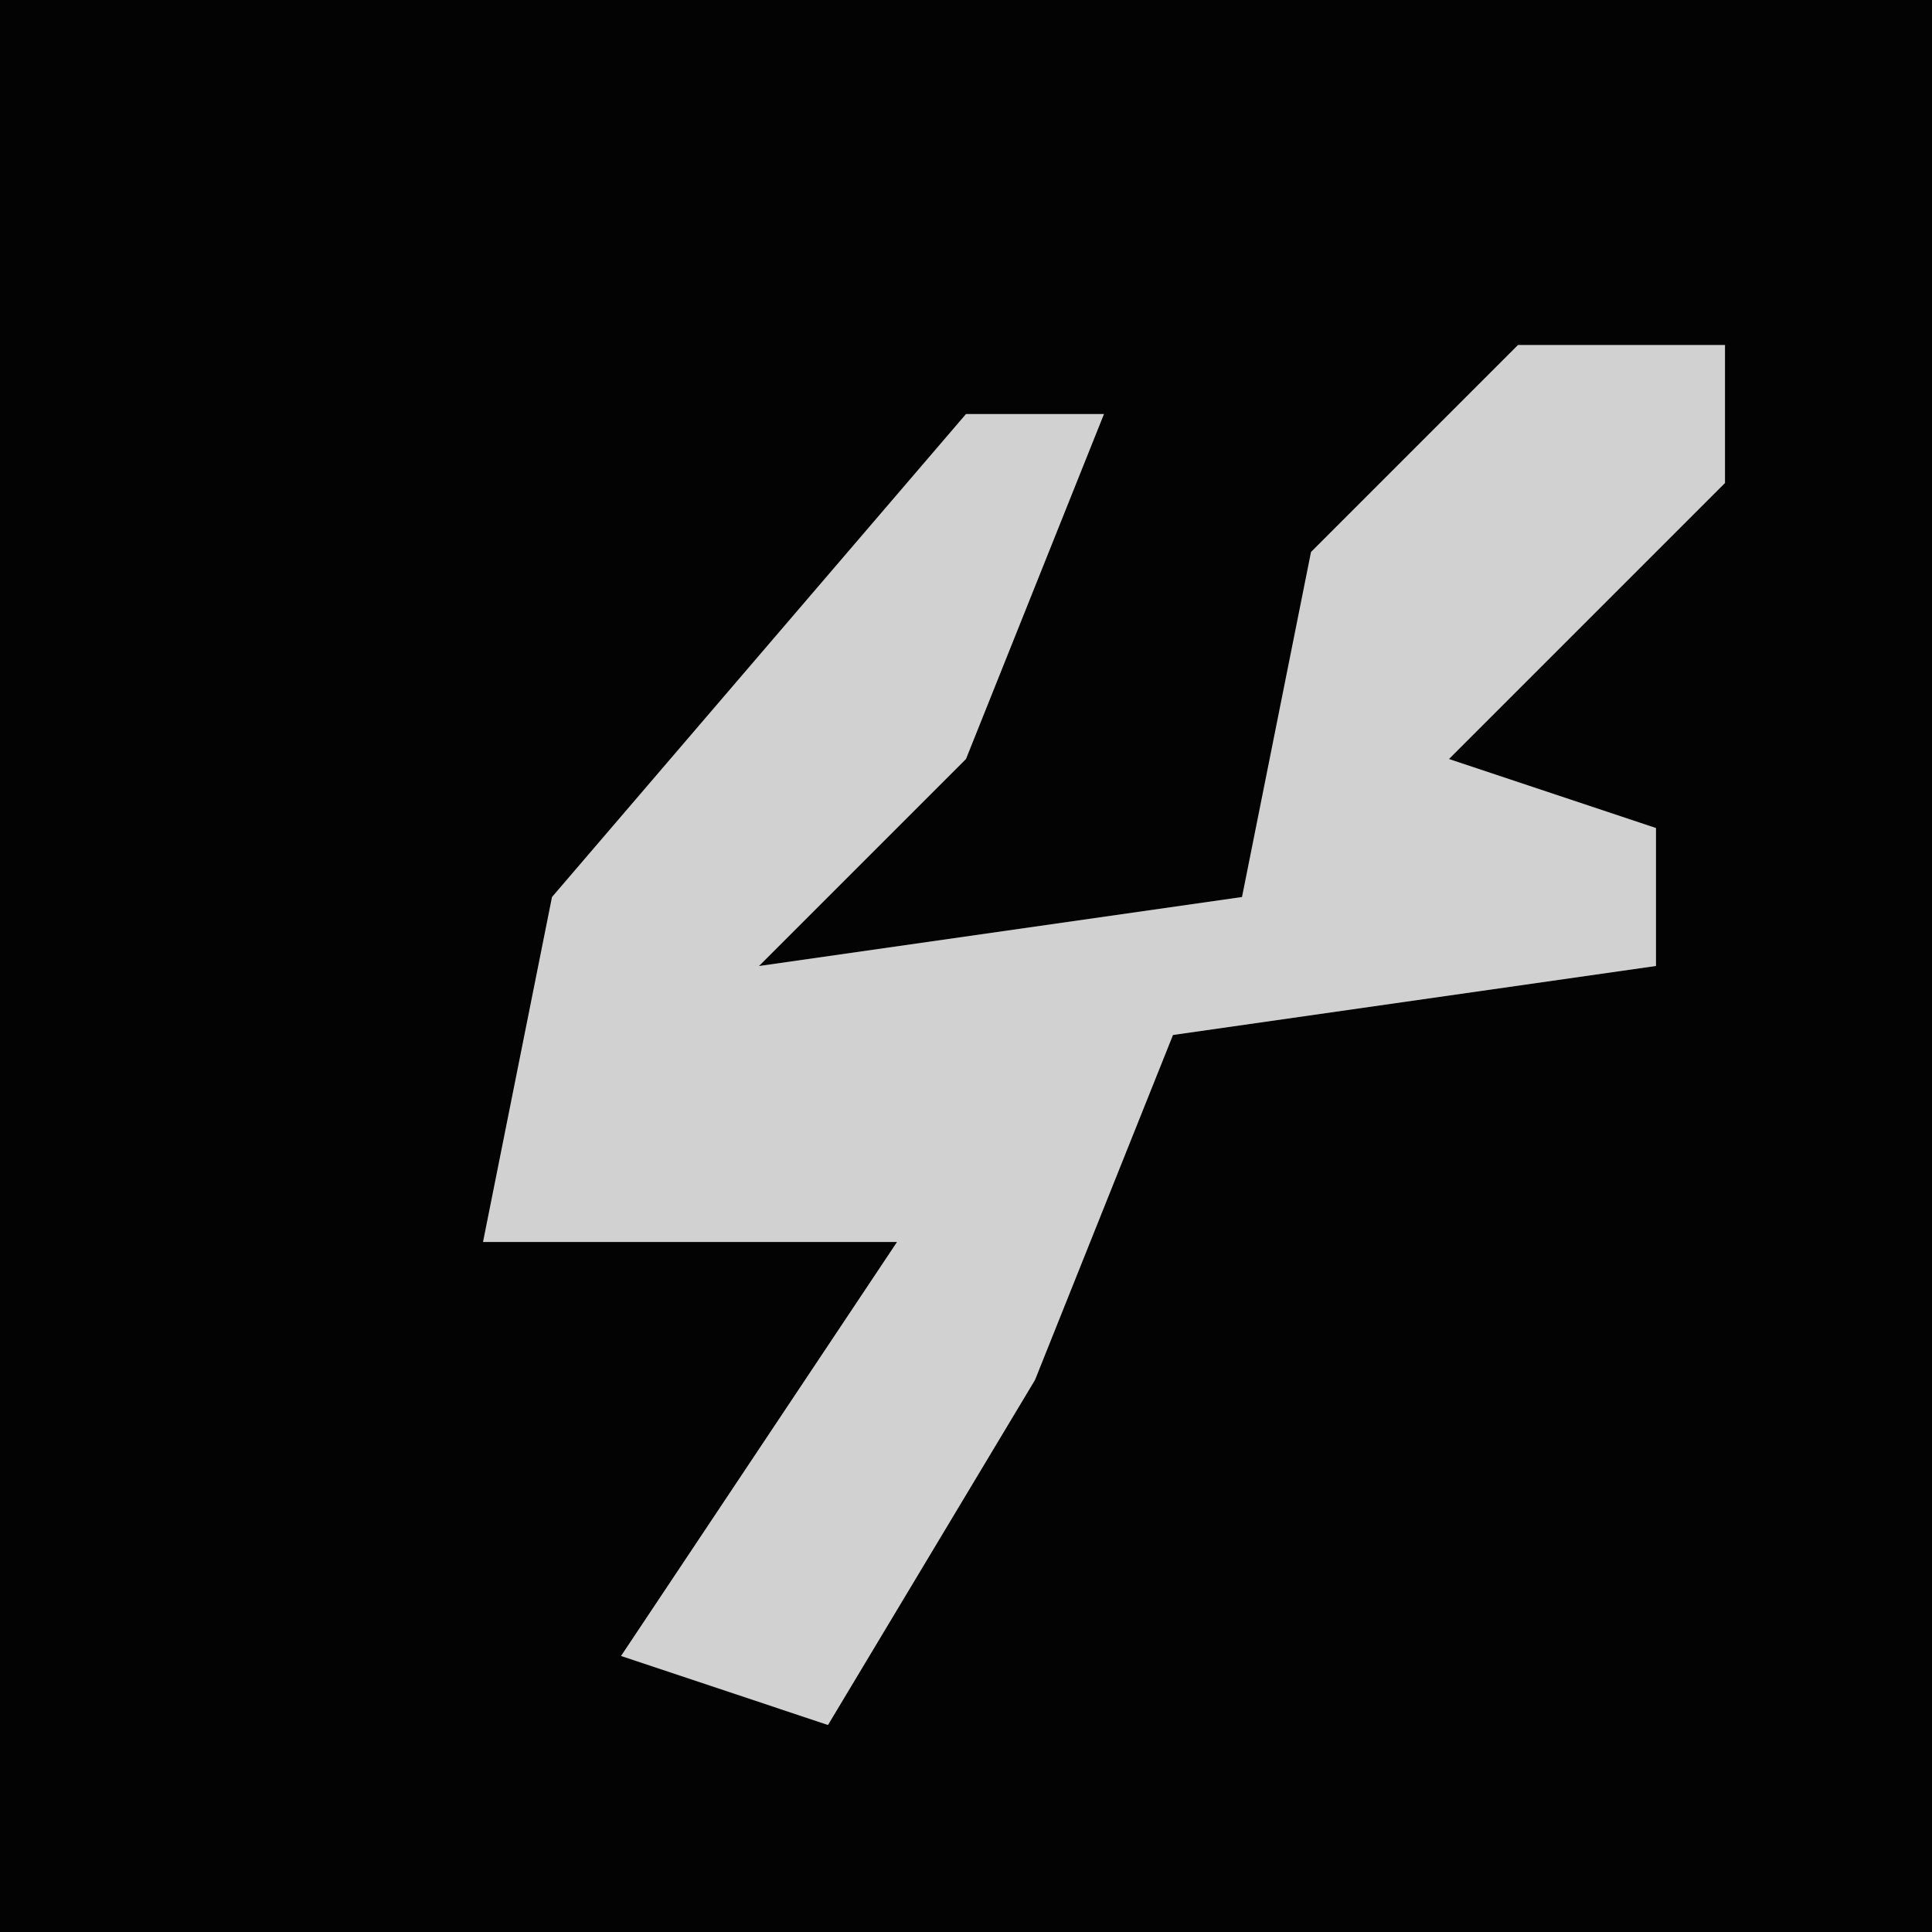<?xml version="1.0" encoding="UTF-8"?>
<svg version="1.1" xmlns="http://www.w3.org/2000/svg" width="28" height="28">
<path d="M0,0 L28,0 L28,28 L0,28 Z " fill="#030303" transform="translate(0,0)"/>
<path d="M0,0 L3,0 L3,2 L-1,6 L2,7 L2,9 L-5,10 L-7,15 L-10,20 L-13,19 L-9,13 L-15,13 L-14,8 L-8,1 L-6,1 L-8,6 L-11,9 L-4,8 L-3,3 Z " fill="#D1D1D1" transform="translate(22,5)"/>
</svg>
